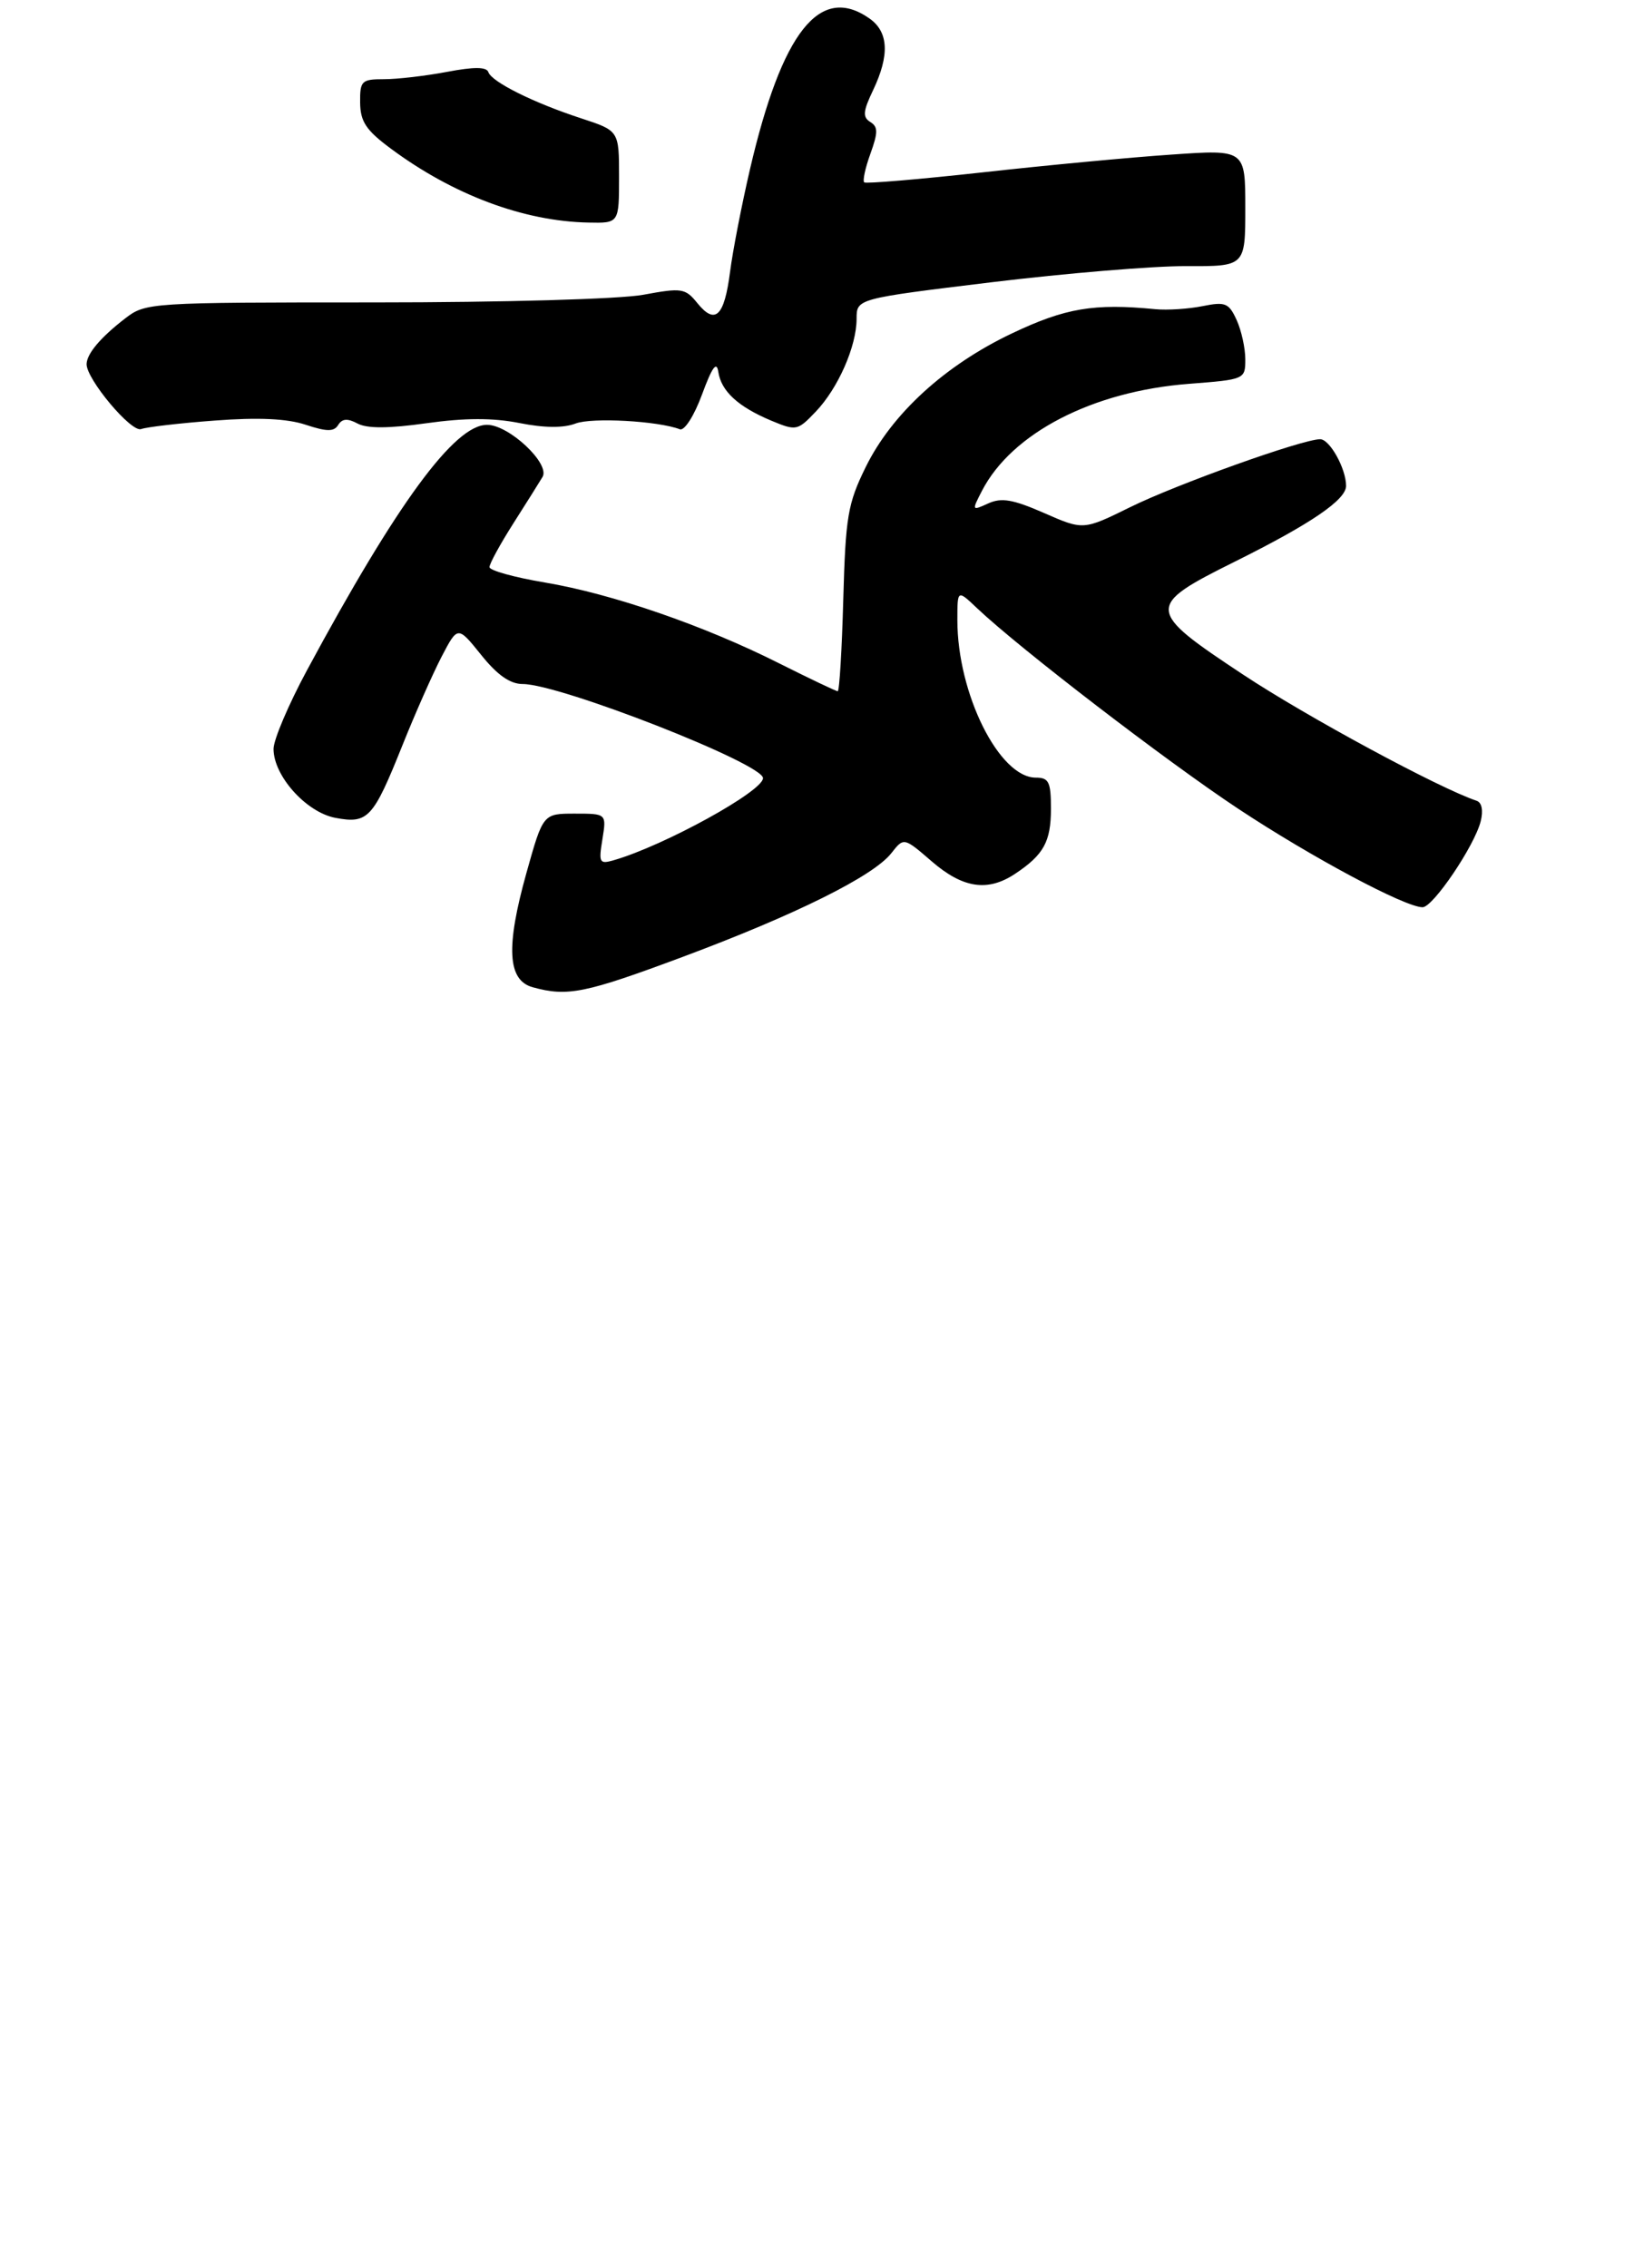 <?xml version="1.0" encoding="UTF-8" standalone="no"?>
<!DOCTYPE svg PUBLIC "-//W3C//DTD SVG 1.1//EN" "http://www.w3.org/Graphics/SVG/1.1/DTD/svg11.dtd" >
<svg xmlns="http://www.w3.org/2000/svg" xmlns:xlink="http://www.w3.org/1999/xlink" version="1.1" viewBox="0 0 227 315">
 <g >
 <path fill="currentColor"
d=" M 94.83 132.90 C 110.54 127.04 121.32 121.68 123.82 118.50 C 125.56 116.28 125.56 116.28 129.45 119.64 C 133.77 123.37 137.22 123.89 141.03 121.35 C 145.00 118.71 146.00 116.89 146.00 112.31 C 146.00 108.60 145.71 108.00 143.90 108.00 C 138.81 108.00 133.00 96.34 133.00 86.12 C 133.00 81.87 133.00 81.87 135.75 84.48 C 141.62 90.04 162.00 105.69 172.00 112.31 C 182.15 119.03 195.19 126.00 197.63 126.00 C 199.08 126.00 204.84 117.48 205.70 114.07 C 206.08 112.56 205.86 111.45 205.13 111.21 C 199.95 109.48 181.53 99.54 172.71 93.70 C 159.14 84.73 159.10 84.19 171.55 78.00 C 182.11 72.75 187.00 69.42 187.00 67.48 C 187.00 65.08 184.73 61.00 183.40 61.00 C 180.94 61.00 163.46 67.25 157.00 70.44 C 150.50 73.64 150.50 73.64 145.05 71.25 C 140.71 69.35 139.12 69.08 137.28 69.92 C 135.00 70.96 134.99 70.93 136.42 68.16 C 140.57 60.14 151.78 54.34 165.15 53.31 C 172.94 52.71 173.00 52.68 173.00 49.90 C 173.00 48.36 172.46 45.90 171.80 44.45 C 170.71 42.07 170.23 41.88 167.05 42.52 C 165.10 42.91 162.15 43.10 160.50 42.94 C 151.98 42.11 148.00 42.78 140.61 46.29 C 131.29 50.71 123.90 57.46 120.26 64.88 C 117.77 69.95 117.47 71.74 117.15 83.25 C 116.96 90.26 116.61 96.00 116.38 96.00 C 116.15 96.00 112.48 94.25 108.23 92.12 C 97.80 86.87 85.03 82.47 75.70 80.90 C 71.47 80.19 68.00 79.23 68.00 78.76 C 68.00 78.29 69.49 75.56 71.31 72.70 C 73.13 69.84 74.96 66.93 75.37 66.24 C 76.47 64.41 70.71 59.00 67.66 59.00 C 63.14 59.00 55.15 69.89 42.64 93.10 C 40.09 97.83 38.00 102.74 38.00 104.01 C 38.00 107.76 42.55 112.83 46.61 113.59 C 51.13 114.43 51.84 113.66 55.91 103.50 C 57.67 99.10 60.12 93.57 61.35 91.20 C 63.59 86.91 63.59 86.91 66.84 90.95 C 69.09 93.76 70.87 95.00 72.62 95.00 C 77.78 95.00 106.00 106.05 106.00 108.07 C 106.00 109.89 92.30 117.43 85.30 119.46 C 83.27 120.05 83.15 119.84 83.69 116.55 C 84.26 113.00 84.26 113.00 79.85 113.00 C 75.44 113.00 75.44 113.00 73.13 121.25 C 70.25 131.54 70.51 136.15 74.00 137.11 C 78.84 138.45 81.28 137.95 94.83 132.90 Z  M 29.82 58.41 C 35.88 57.95 39.87 58.13 42.46 58.99 C 45.43 59.97 46.40 59.97 46.99 59.01 C 47.54 58.13 48.28 58.08 49.67 58.82 C 51.00 59.53 53.97 59.52 59.24 58.78 C 64.58 58.03 68.46 58.02 72.15 58.75 C 75.61 59.44 78.28 59.46 79.96 58.82 C 82.22 57.95 91.43 58.46 94.45 59.62 C 95.09 59.86 96.44 57.74 97.53 54.78 C 98.93 50.98 99.56 50.10 99.79 51.65 C 100.19 54.33 102.54 56.49 107.14 58.42 C 110.61 59.86 110.79 59.83 113.30 57.20 C 116.42 53.95 119.00 48.10 119.00 44.27 C 119.00 41.48 119.00 41.48 137.75 39.20 C 148.06 37.95 160.21 36.94 164.75 36.96 C 173.00 37.00 173.00 37.00 173.00 28.88 C 173.00 20.76 173.00 20.76 162.75 21.47 C 157.11 21.85 145.30 22.96 136.50 23.94 C 127.70 24.91 120.30 25.53 120.06 25.33 C 119.82 25.12 120.20 23.33 120.92 21.35 C 121.99 18.38 121.99 17.61 120.90 16.94 C 119.82 16.27 119.89 15.45 121.29 12.53 C 123.61 7.65 123.45 4.43 120.78 2.56 C 113.90 -2.26 108.64 4.39 104.19 23.50 C 103.04 28.45 101.79 34.87 101.42 37.77 C 100.62 43.96 99.36 45.16 96.88 42.10 C 95.20 40.02 94.72 39.95 89.36 40.94 C 86.10 41.54 69.97 42.00 51.95 42.00 C 20.73 42.00 20.23 42.03 17.38 44.23 C 13.97 46.86 12.08 49.10 12.03 50.55 C 11.97 52.62 18.25 60.12 19.61 59.59 C 20.36 59.31 24.95 58.77 29.82 58.41 Z  M 86.00 24.58 C 86.00 18.16 86.00 18.16 80.75 16.44 C 74.13 14.28 68.29 11.37 67.84 10.01 C 67.59 9.28 65.83 9.27 62.11 9.98 C 59.15 10.54 55.21 11.00 53.36 11.00 C 50.23 11.00 50.00 11.22 50.03 14.25 C 50.06 16.89 50.85 18.09 54.28 20.63 C 62.92 27.05 72.76 30.74 81.75 30.91 C 86.00 31.00 86.00 31.00 86.00 24.58 Z "/>
</g>
</svg>
